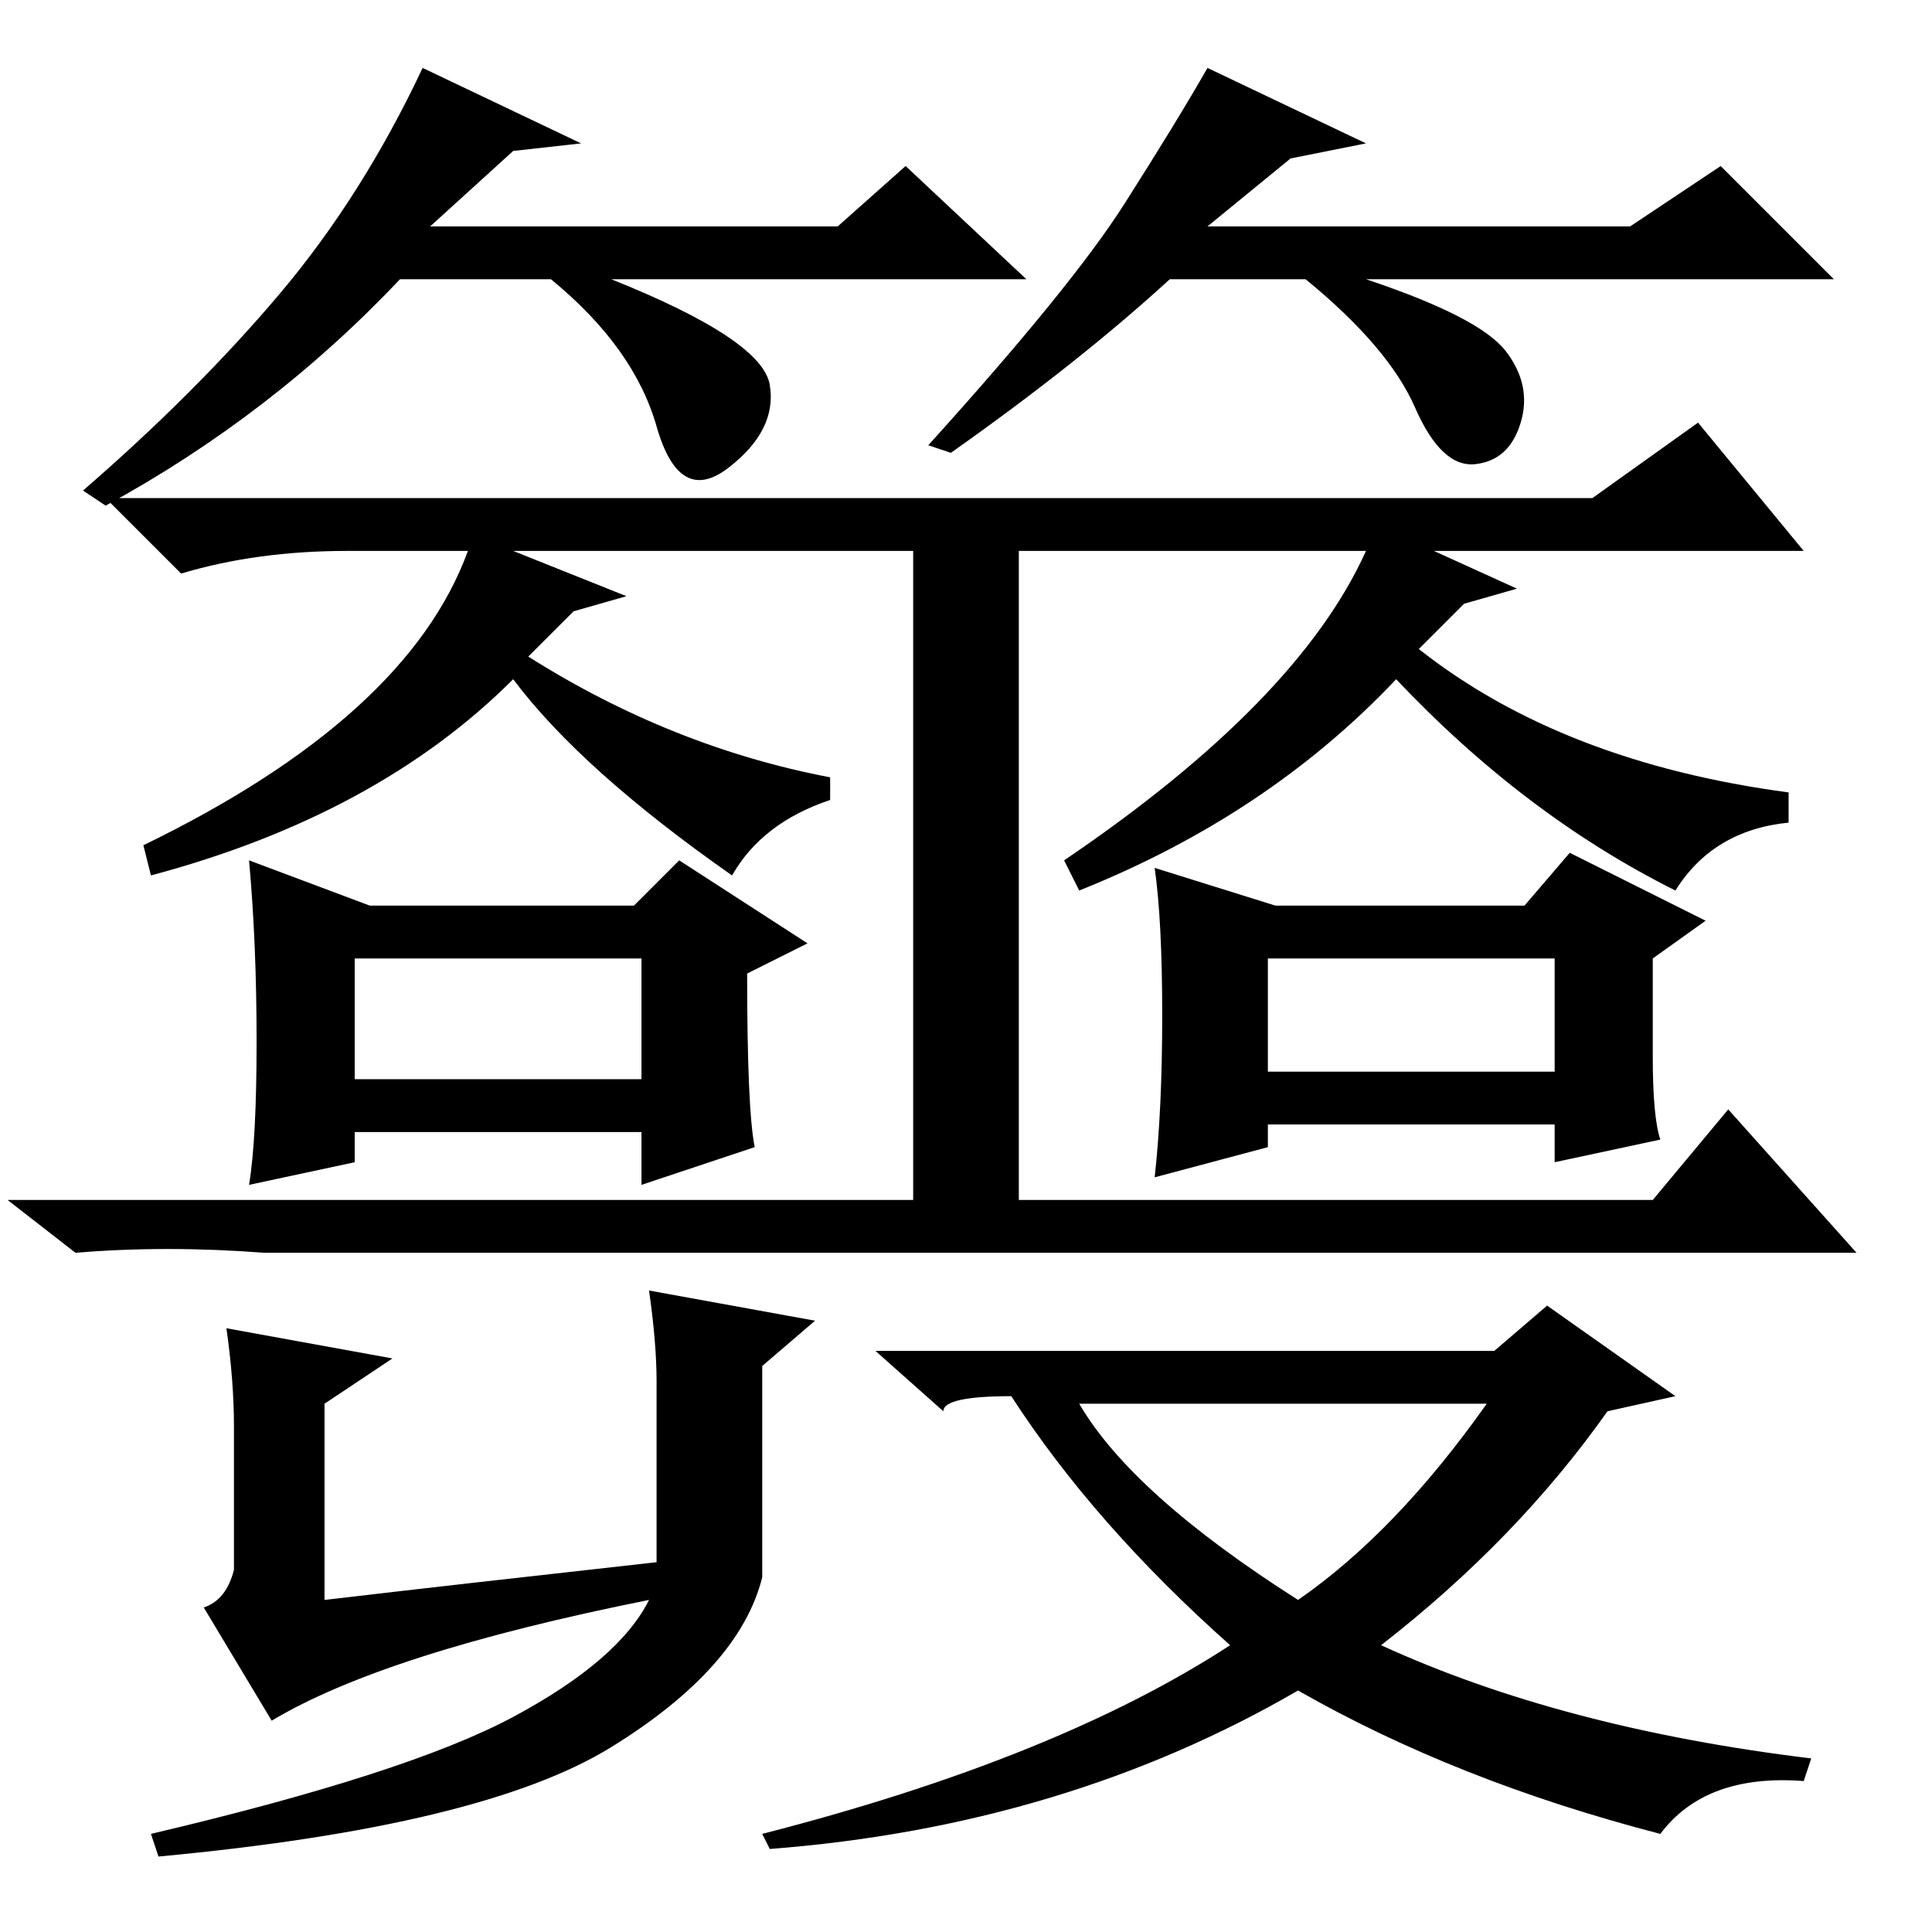 <?xml version="1.0" standalone="no"?>
<!DOCTYPE svg PUBLIC "-//W3C//DTD SVG 1.1//EN" "http://www.w3.org/Graphics/SVG/1.1/DTD/svg11.dtd" >
<svg xmlns="http://www.w3.org/2000/svg" xmlns:xlink="http://www.w3.org/1999/xlink" version="1.1" viewBox="0 -36 256 256">
  <g transform="matrix(1 0 0 -1 0 220)">
   <path fill="currentColor"
d="M225 200l14 -17h-49l11 -5l-7 -2l-6 -6q19 -15 49 -19v-4q-10 -1 -15 -9q-20 10 -37 28q-17 -18 -42 -28l-2 4q31 21 40 41h-46v-86h84l10 12l17 -19h-211q-13 1 -25 0l-9 7h120v86h-53l15 -6l-7 -2l-6 -6q19 -12 40 -16v-3q-9 -3 -13 -10q-20 14 -29 26q-18 -18 -48 -26
l-1 4q35 17 43 39h-16q-12 0 -22 -3l-10 10h197zM47 113h38v16h-38v-16zM49 136h35l6 6l17 -11l-8 -4q0 -18 1 -23l-15 -5v7h-38v-4l-14 -3q1 6 1 19t-1 24zM169 136h33l6 7l18 -9l-7 -5v-13q0 -8 1 -11l-14 -3v5h-38v-3l-15 -4q1 9 1 21.5t-1 19.5zM168 114h38v15h-38v-15z
M101 47q-3 -12 -20 -22.5t-60 -14.5l-1 3q34 8 48 15.5t18 15.5q-35 -7 -50 -16l-9 15q3 1 4 5v19q0 6 -1 13l22 -4l-9 -6v-26q17 2 44 5v24q0 5 -1 12l22 -4l-7 -6v-28zM172 32q-31 -18 -70 -21l-1 2q39 10 62 25q-18 16 -29 33q-9 0 -9 -2l-9 8h82l7 6l17 -12l-9 -2
q-12 -17 -30 -31q24 -11 57 -15l-1 -3q-13 1 -19 -7q-27 7 -48 19zM143 70q7 -12 29 -26q13 9 25 26h-54zM68 236l-11 -10h54l9 8l16 -15h-55q20 -8 21 -14t-5.5 -11t-9.5 5.5t-14 19.5h-20q-17 -18 -39 -30l-3 2q15 13 26 26t19 30l21 -10zM171 235l-11 -9h56l12 8l15 -15
h-62q15 -5 18.5 -9.5t2 -9.5t-6 -5.5t-8 7.5t-14.5 17h-18q-12 -11 -29 -23l-3 1q19 21 26 32t11 18l21 -10z" />
  </g>

</svg>
